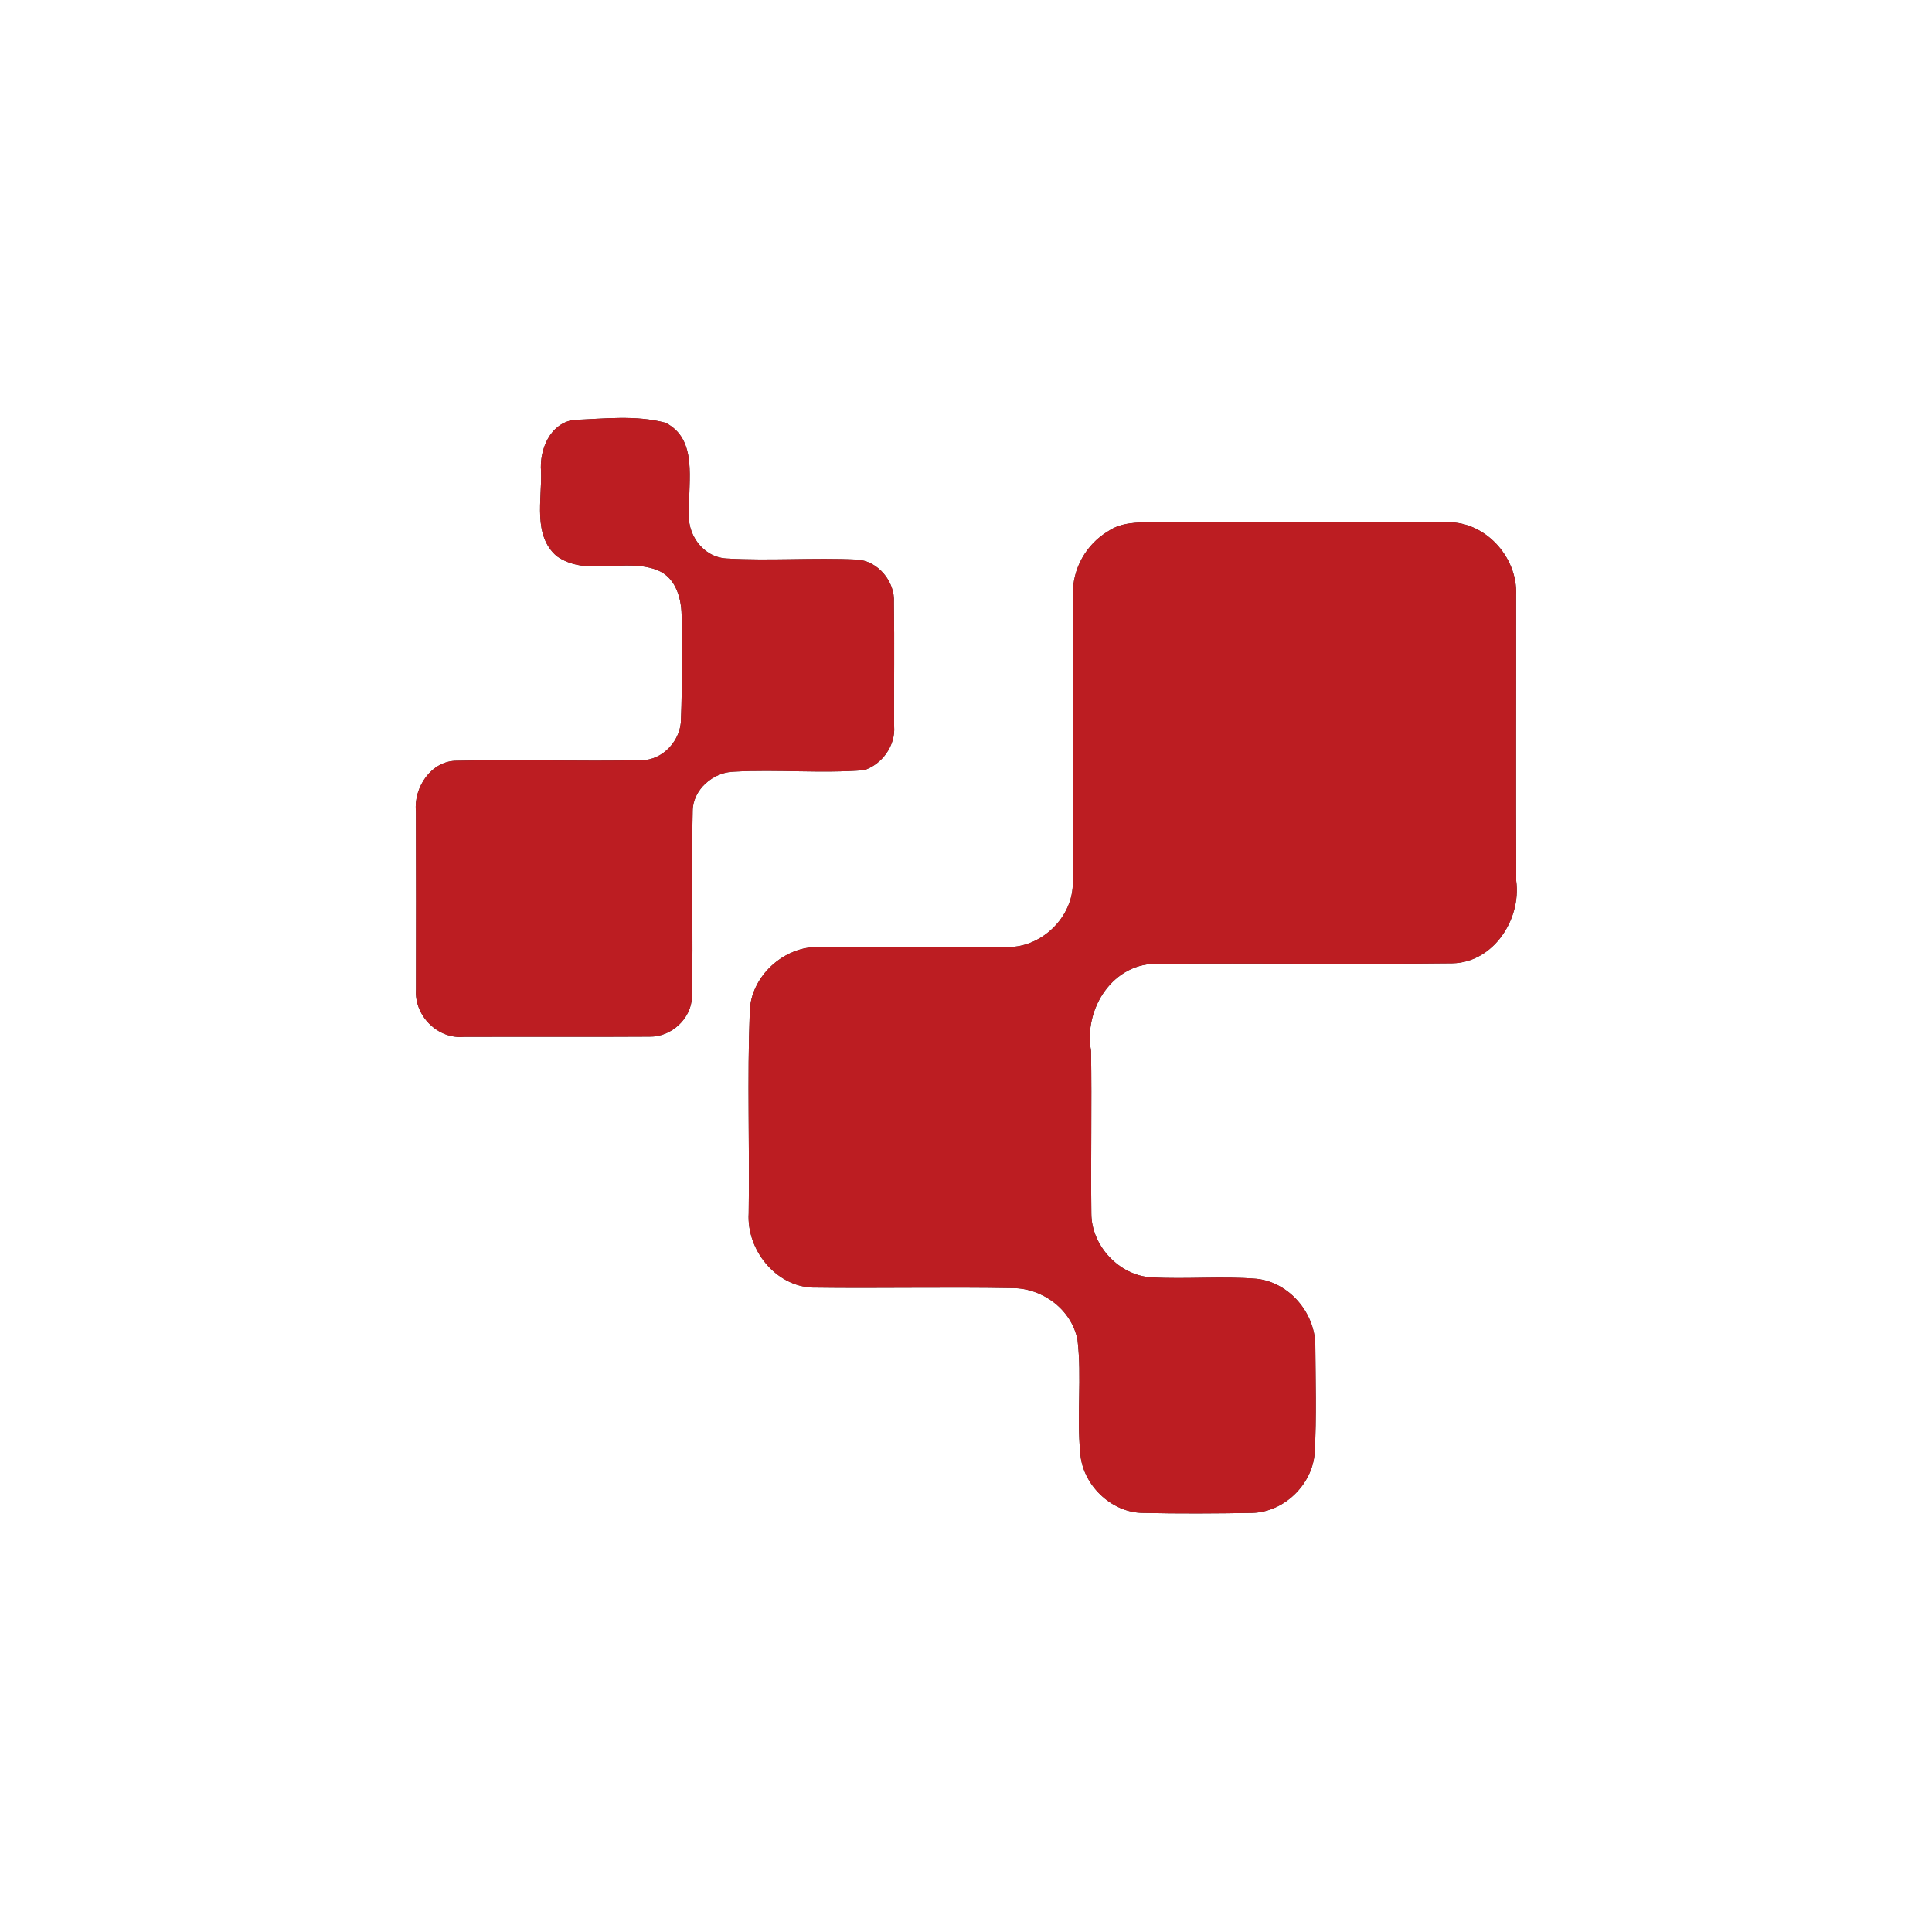 <?xml version="1.0" encoding="UTF-8" ?>
<!DOCTYPE svg PUBLIC "-//W3C//DTD SVG 1.1//EN" "http://www.w3.org/Graphics/SVG/1.1/DTD/svg11.dtd">
<svg width="250pt" height="250pt" viewBox="0 0 250 250" version="1.1" xmlns="http://www.w3.org/2000/svg">
<rect x="0" y="0" width="250" height="250" fill="#333333" stroke="none"/>
<g id="#ffffffff">
<path fill="#ffffff" opacity="1.00" d=" M 0.00 0.00 L 250.00 0.00 L 250.00 250.00 L 0.00 250.00 L 0.00 0.00 M 74.21 54.34 C 71.14 54.83 69.79 58.20 70.01 61.00 C 70.15 64.62 68.91 69.29 72.05 71.97 C 75.89 74.68 80.93 72.13 85.08 73.78 C 87.53 74.76 88.25 77.61 88.20 80.00 C 88.17 84.33 88.31 88.68 88.12 93.01 C 88.16 95.76 85.77 98.40 82.98 98.37 C 75.03 98.54 67.08 98.26 59.13 98.44 C 55.82 98.42 53.52 101.87 53.82 104.96 C 53.85 112.65 53.84 120.35 53.83 128.05 C 53.60 131.41 56.60 134.46 59.99 134.17 C 68.01 134.14 76.05 134.19 84.07 134.14 C 86.87 134.19 89.51 131.78 89.53 128.95 C 89.73 120.97 89.44 112.97 89.63 104.99 C 89.62 102.19 92.28 99.90 94.98 99.85 C 100.59 99.54 106.22 100.10 111.81 99.66 C 114.15 98.89 115.89 96.48 115.70 93.99 C 115.67 88.65 115.75 83.31 115.67 77.98 C 115.85 75.28 113.61 72.56 110.89 72.41 C 105.27 72.14 99.63 72.60 94.01 72.27 C 90.91 72.10 88.76 69.02 89.19 66.04 C 89.01 62.20 90.35 56.88 86.13 54.71 C 82.28 53.68 78.15 54.19 74.21 54.34 M 143.44 68.71 C 140.56 70.40 138.74 73.62 138.84 76.96 C 138.78 89.34 138.86 101.71 138.82 114.08 C 138.94 118.71 134.60 122.85 129.98 122.53 C 122.00 122.58 114.03 122.49 106.05 122.55 C 101.47 122.38 97.11 126.33 97.02 130.95 C 96.68 139.63 97.01 148.32 96.88 157.00 C 96.60 161.70 100.33 166.43 105.15 166.61 C 113.76 166.73 122.39 166.52 131.00 166.68 C 134.93 166.67 138.68 169.48 139.43 173.39 C 140.00 178.22 139.31 183.11 139.78 187.95 C 140.01 192.06 143.75 195.74 147.89 195.77 C 152.60 195.88 157.32 195.85 162.04 195.77 C 166.16 195.66 169.85 192.09 170.12 187.97 C 170.38 183.31 170.23 178.63 170.20 173.97 C 170.10 169.82 166.81 165.96 162.65 165.48 C 158.09 165.10 153.52 165.55 148.97 165.29 C 144.79 165.04 141.21 161.17 141.22 157.01 C 141.14 150.00 141.29 143.00 141.18 135.99 C 140.18 130.54 144.05 124.45 149.98 124.72 C 162.63 124.61 175.29 124.80 187.93 124.65 C 193.24 124.55 196.86 118.98 196.20 113.99 C 196.14 101.67 196.20 89.35 196.18 77.04 C 196.43 72.03 192.03 67.25 186.92 67.59 C 174.30 67.54 161.67 67.60 149.05 67.56 C 147.14 67.60 145.09 67.59 143.44 68.71 Z" />
</g>
<g id="#bc1d22ff">
<path fill="#bc1d22" opacity="1.00" d=" M 74.21 54.34 C 78.15 54.19 82.28 53.68 86.13 54.71 C 90.35 56.88 89.01 62.20 89.19 66.04 C 88.76 69.02 90.91 72.10 94.01 72.27 C 99.63 72.60 105.27 72.14 110.89 72.41 C 113.61 72.56 115.85 75.28 115.67 77.98 C 115.75 83.31 115.67 88.65 115.70 93.99 C 115.89 96.48 114.15 98.89 111.81 99.66 C 106.22 100.10 100.59 99.54 94.98 99.85 C 92.28 99.90 89.62 102.19 89.63 104.99 C 89.44 112.97 89.73 120.97 89.53 128.95 C 89.51 131.78 86.87 134.19 84.07 134.14 C 76.05 134.19 68.01 134.14 59.99 134.17 C 56.60 134.46 53.60 131.41 53.83 128.05 C 53.84 120.35 53.85 112.65 53.82 104.96 C 53.52 101.87 55.82 98.42 59.13 98.44 C 67.08 98.26 75.03 98.54 82.98 98.37 C 85.77 98.40 88.16 95.76 88.12 93.01 C 88.31 88.68 88.17 84.33 88.20 80.00 C 88.25 77.61 87.53 74.76 85.08 73.78 C 80.93 72.13 75.89 74.68 72.05 71.97 C 68.91 69.29 70.15 64.62 70.01 61.00 C 69.79 58.20 71.14 54.83 74.21 54.34 Z" />
<path fill="#bc1d22" opacity="1.00" d=" M 143.44 68.71 C 145.09 67.59 147.14 67.60 149.05 67.56 C 161.67 67.60 174.30 67.54 186.92 67.59 C 192.03 67.25 196.43 72.03 196.18 77.04 C 196.20 89.35 196.14 101.67 196.20 113.99 C 196.86 118.98 193.24 124.55 187.93 124.65 C 175.29 124.80 162.63 124.61 149.98 124.72 C 144.05 124.45 140.18 130.54 141.18 135.99 C 141.29 143.00 141.14 150.00 141.22 157.01 C 141.21 161.17 144.79 165.04 148.97 165.29 C 153.52 165.55 158.09 165.10 162.65 165.48 C 166.81 165.96 170.10 169.82 170.20 173.97 C 170.23 178.63 170.38 183.31 170.12 187.97 C 169.85 192.09 166.16 195.66 162.04 195.77 C 157.32 195.85 152.60 195.88 147.89 195.77 C 143.75 195.74 140.01 192.06 139.78 187.95 C 139.31 183.11 140.00 178.22 139.43 173.39 C 138.68 169.48 134.93 166.67 131.00 166.68 C 122.39 166.52 113.76 166.73 105.15 166.61 C 100.33 166.43 96.60 161.70 96.88 157.00 C 97.01 148.32 96.68 139.63 97.02 130.95 C 97.11 126.33 101.47 122.38 106.05 122.55 C 114.03 122.49 122.00 122.58 129.98 122.53 C 134.60 122.85 138.94 118.71 138.82 114.08 C 138.86 101.71 138.78 89.34 138.84 76.96 C 138.74 73.62 140.56 70.40 143.44 68.71 Z" />
</g>
</svg>
